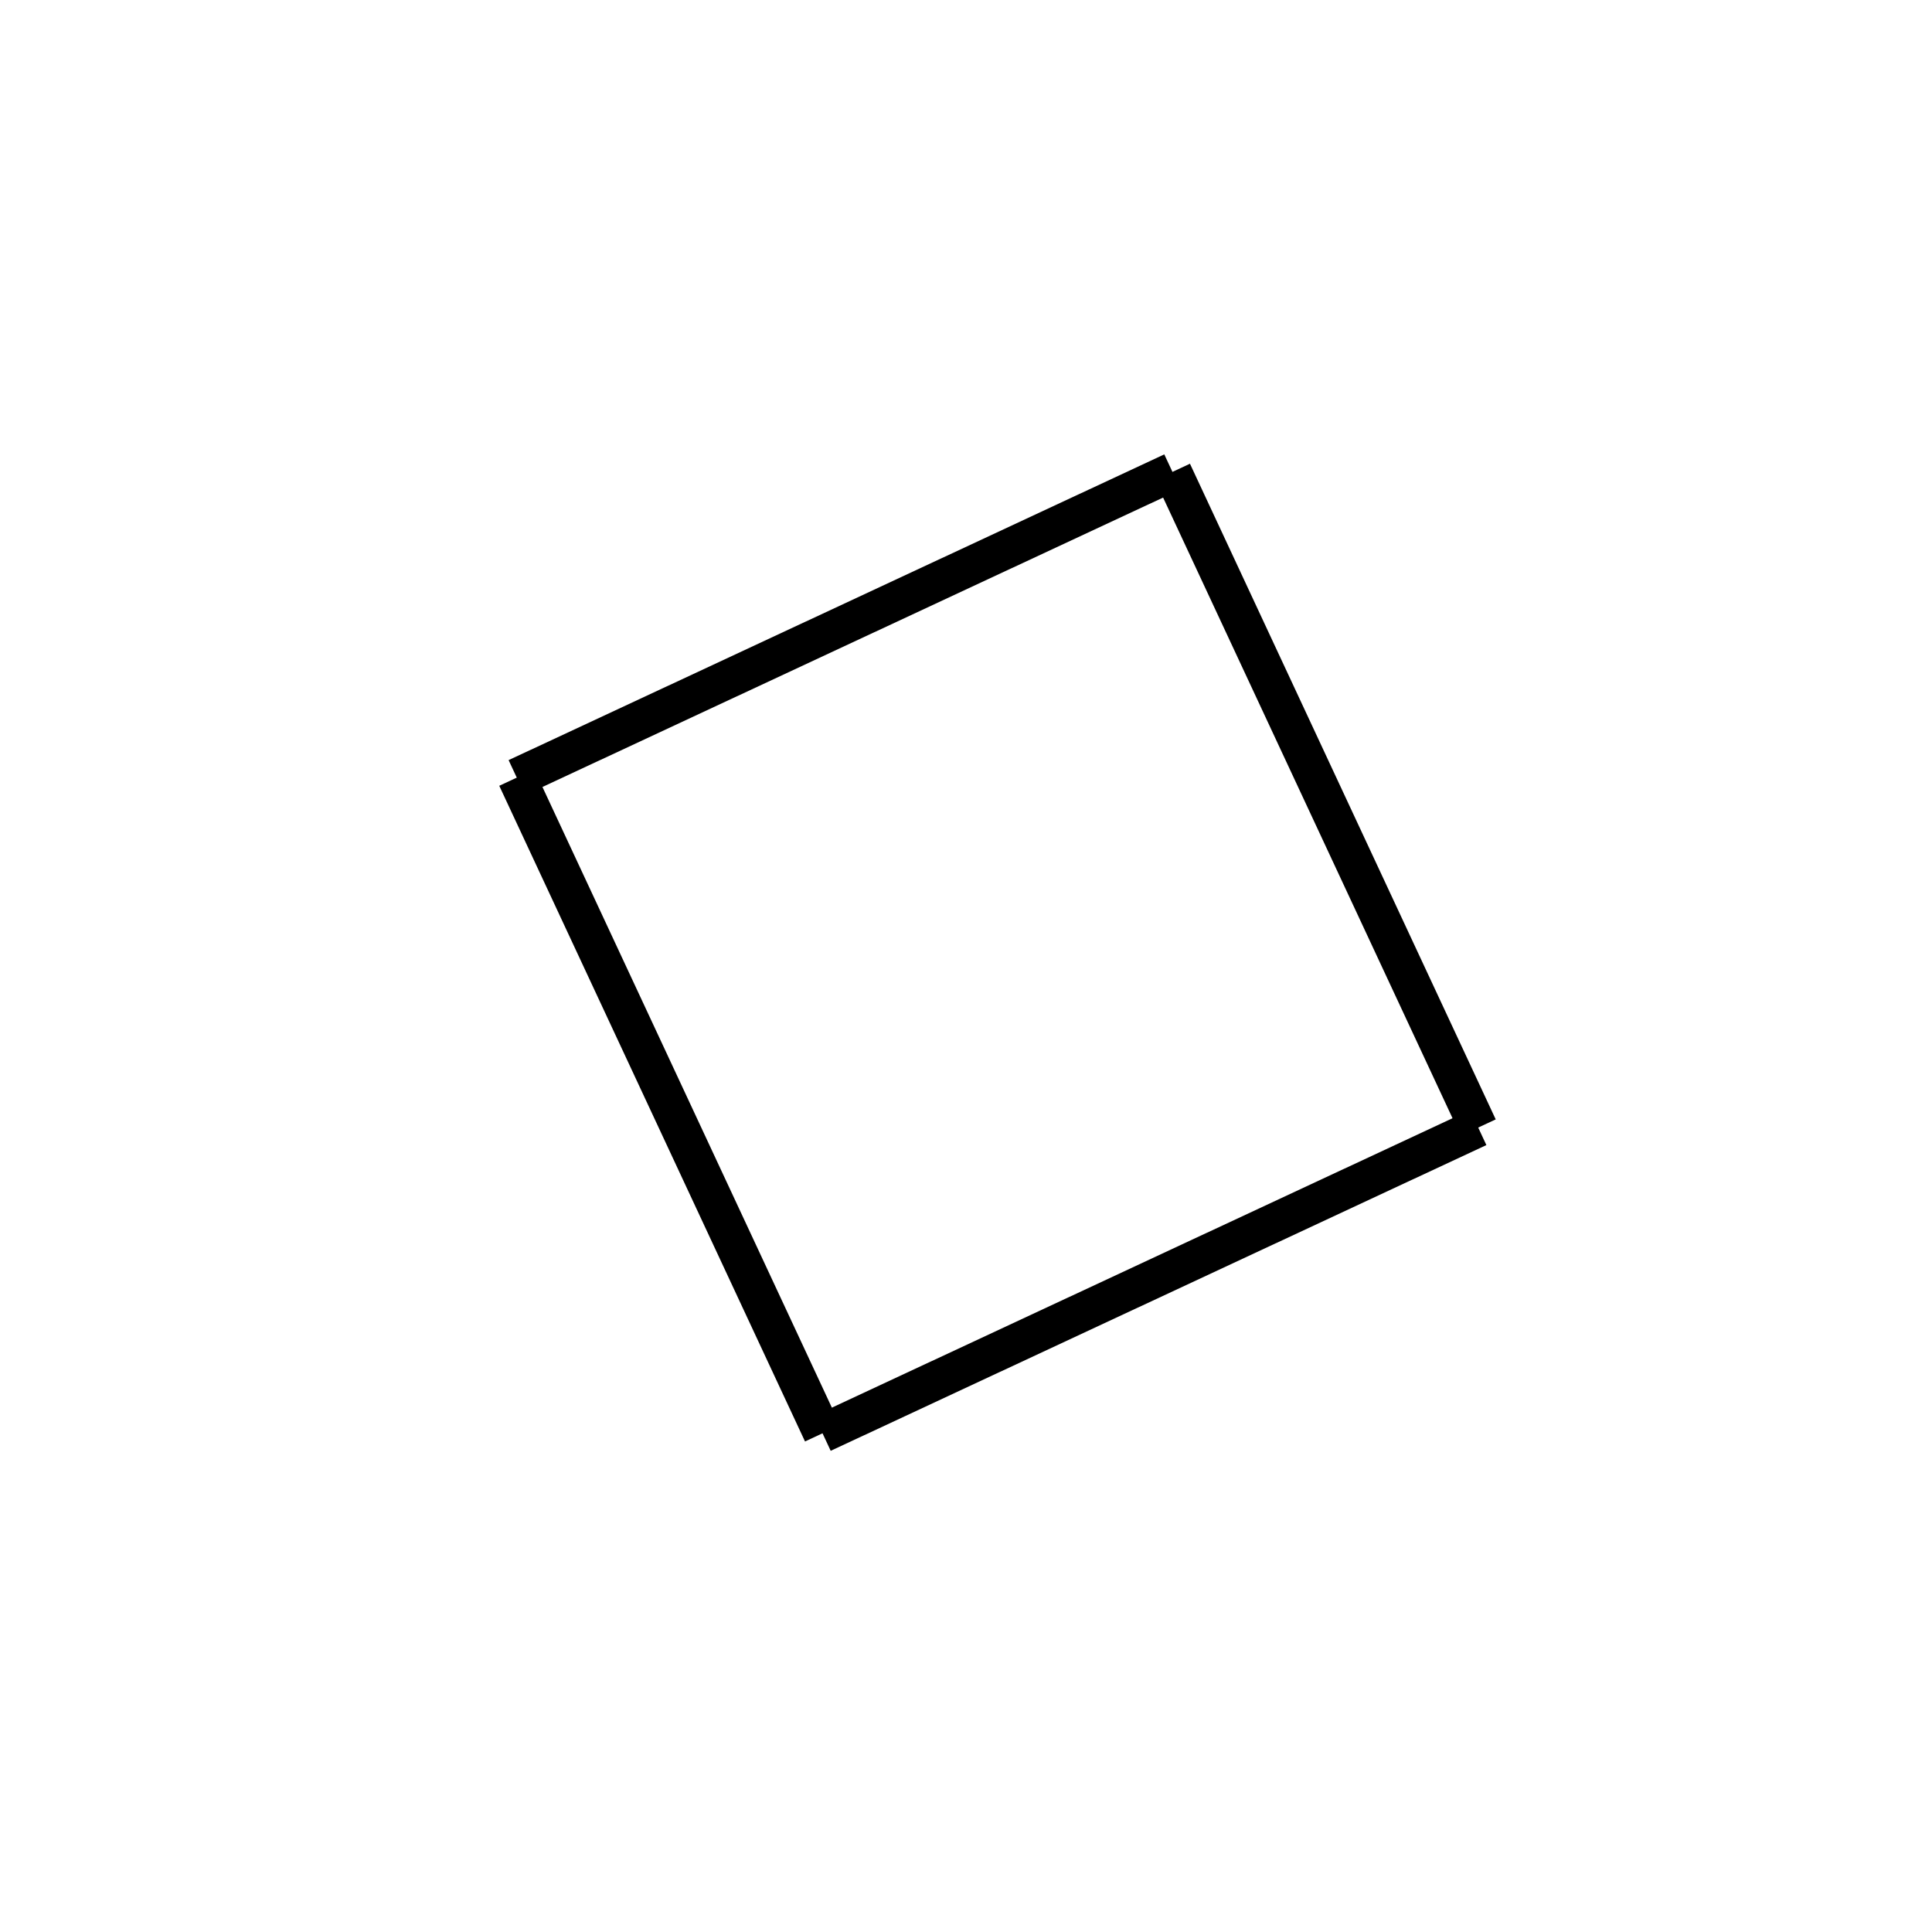 <!-- Este archivo es creado automaticamente por el generador de contenido del programa contornos version 1.1. Este elementos es el numero 86 de la serie actual-->
<svg xmlns="http://www.w3.org/2000/svg" height="100" width="100">
<line x1="26.748" y1="40.25" x2="60.686" y2="24.425" stroke-width="2" stroke="black" />
<line x1="60.686" y1="24.425" x2="76.512" y2="58.363" stroke-width="2" stroke="black" />
<line x1="42.574" y1="74.188" x2="76.512" y2="58.363" stroke-width="2" stroke="black" />
<line x1="26.748" y1="40.25" x2="42.574" y2="74.188" stroke-width="2" stroke="black" />
</svg>
